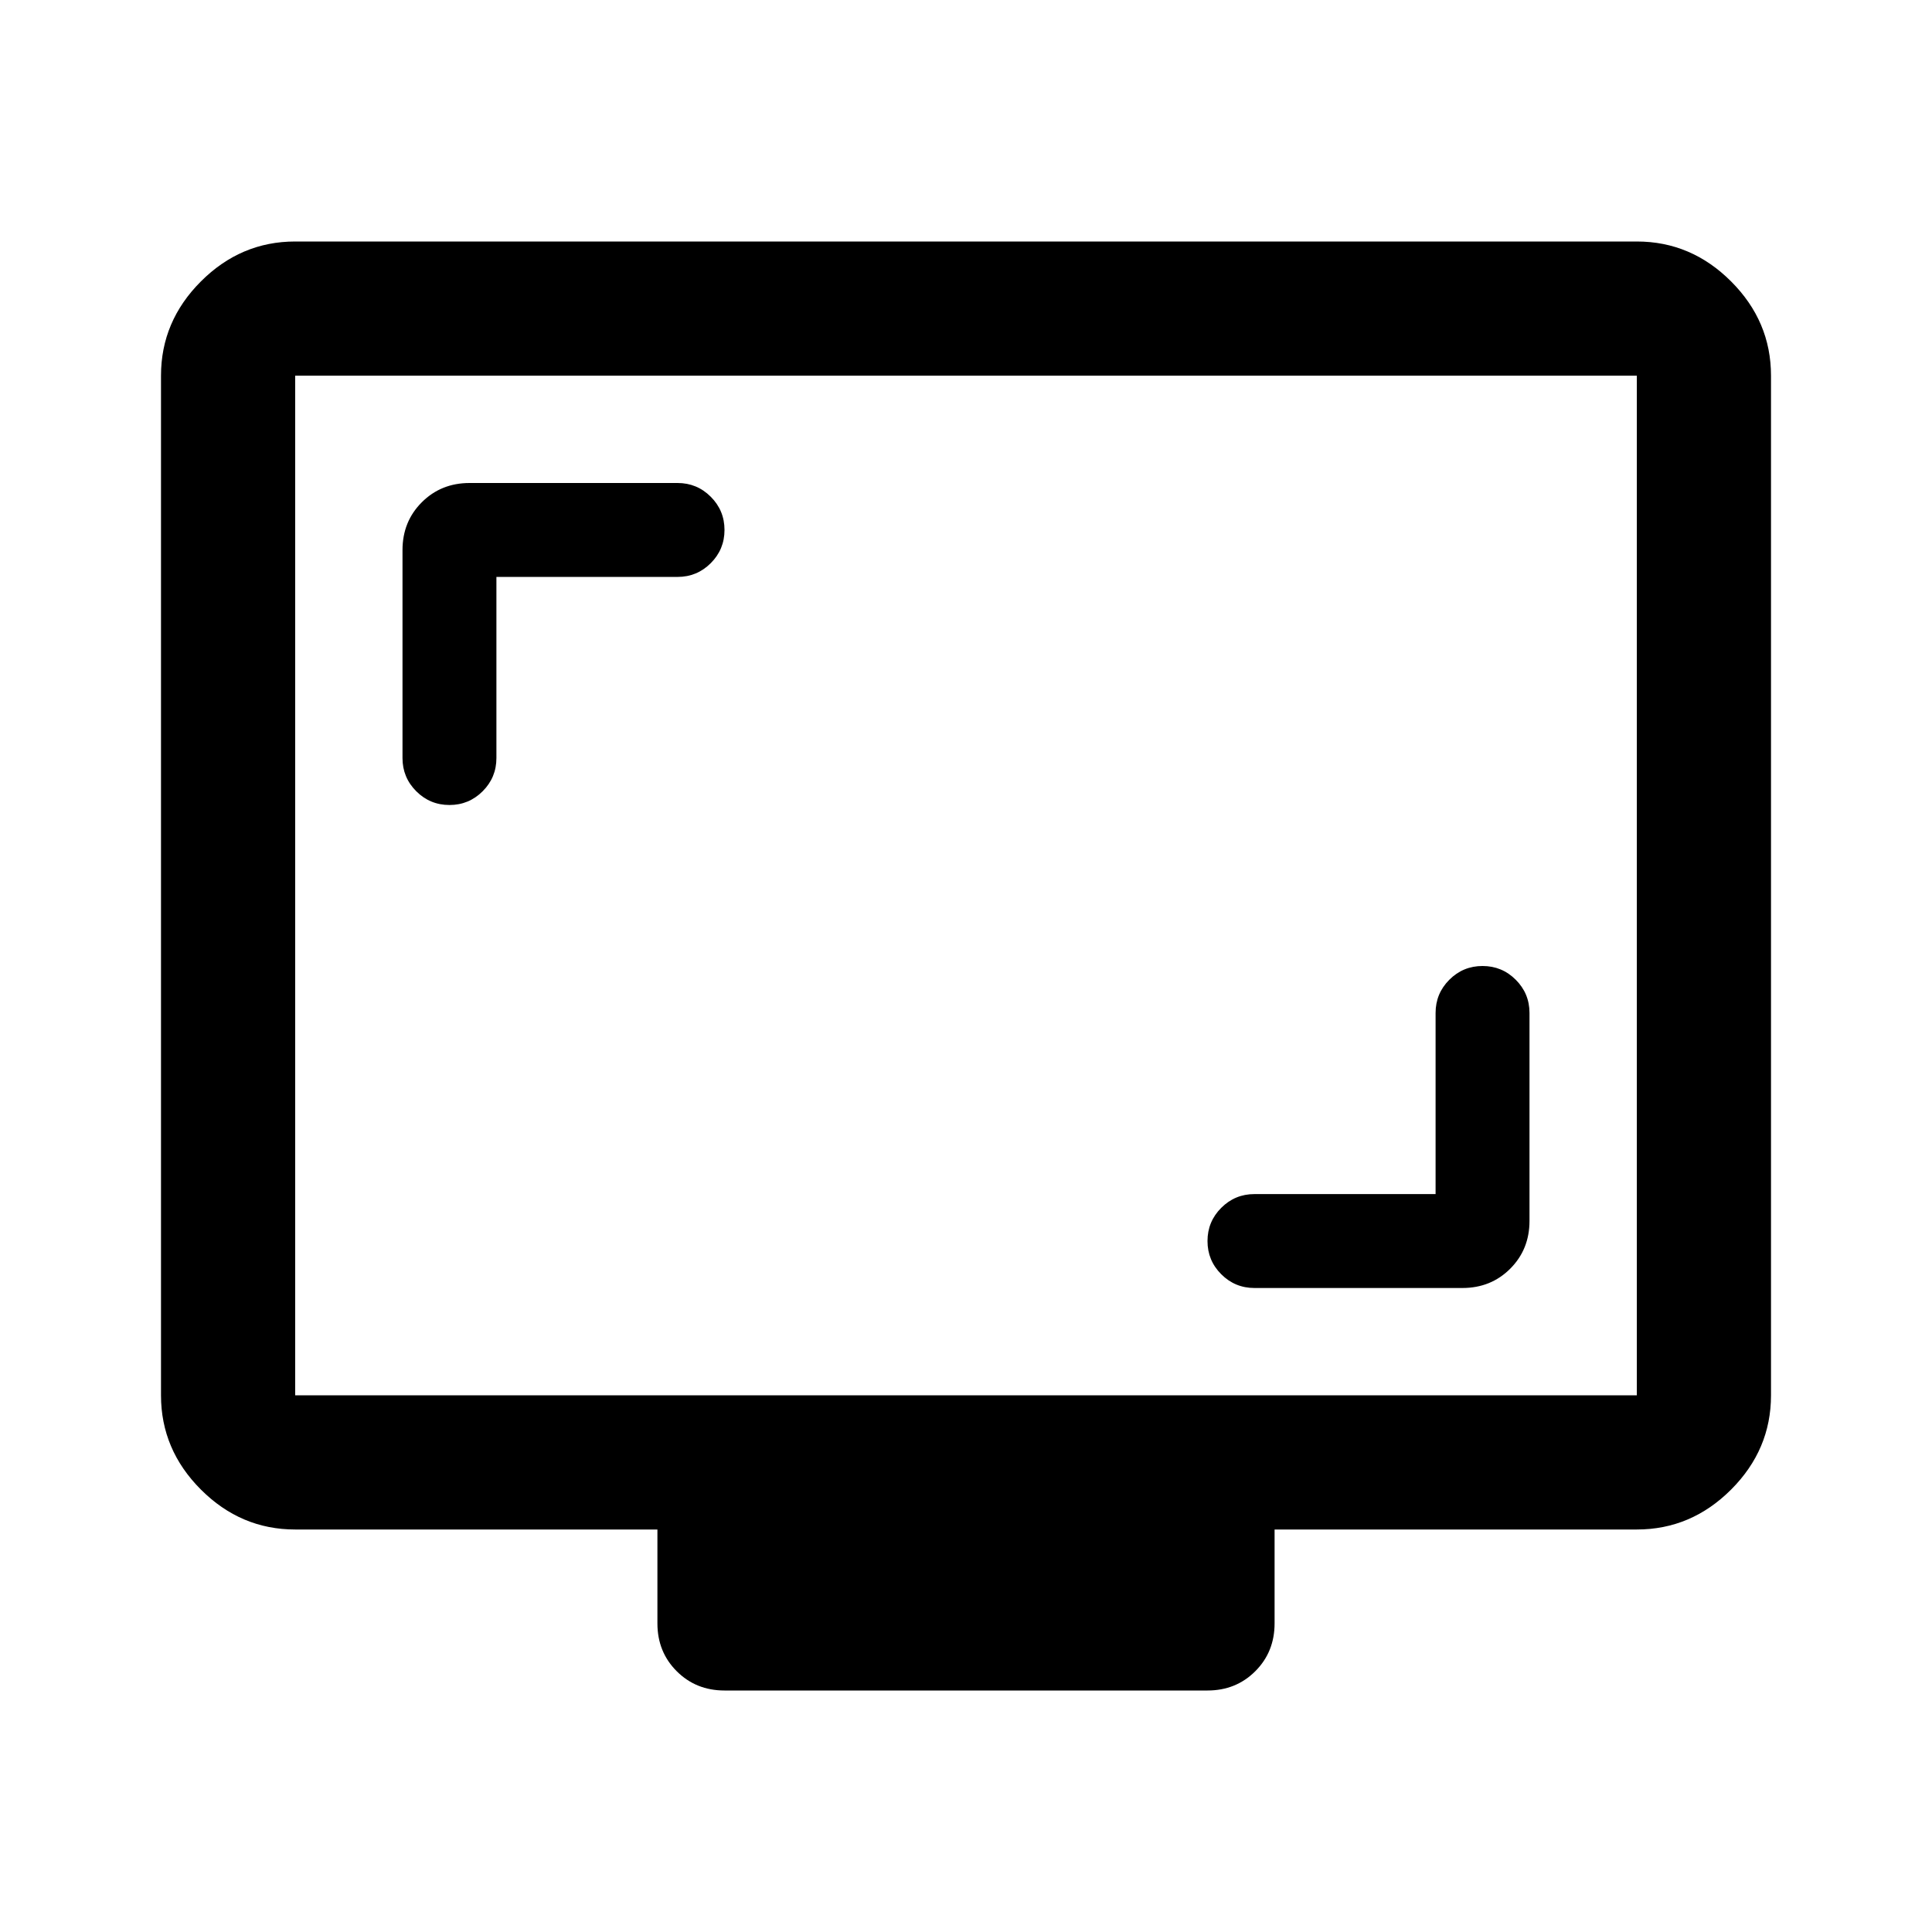 <svg xmlns="http://www.w3.org/2000/svg" height="40" viewBox="0 -960 960 960" width="40"><path d="M713.334-366.666h-90.001q-9.666 0-16.5 6.833Q600-353 600-343.333q0 9.666 6.833 16.5 6.834 6.833 16.5 6.833h103.334q14.166 0 23.75-9.583 9.583-9.584 9.583-23.75v-103.334q0-9.666-6.833-16.5-6.834-6.833-16.5-6.833-9.667 0-16.5 6.833-6.833 6.834-6.833 16.5v90.001ZM246.666-673.334h90.001q9.666 0 16.5-6.833Q360-687 360-696.667q0-9.666-6.833-16.5-6.834-6.833-16.5-6.833H233.333q-14.166 0-23.75 9.583-9.583 9.584-9.583 23.75v103.334q0 9.666 6.833 16.5 6.834 6.833 16.5 6.833 9.667 0 16.5-6.833 6.833-6.834 6.833-16.5v-90.001ZM146.666-200q-27 0-46.833-19.833T80-266.666v-506.668q0-27 19.833-46.833T146.666-840h666.668q27 0 46.833 19.833T880-773.334v506.668q0 27-19.833 46.833T813.334-200H633.333v46.667q0 14.166-9.583 23.75Q614.167-120 600-120H360q-14.167 0-23.75-9.583-9.583-9.584-9.583-23.75V-200H146.666Zm0-66.666h666.668v-506.668H146.666v506.668Zm0 0v-506.668 506.668Z"/></svg>